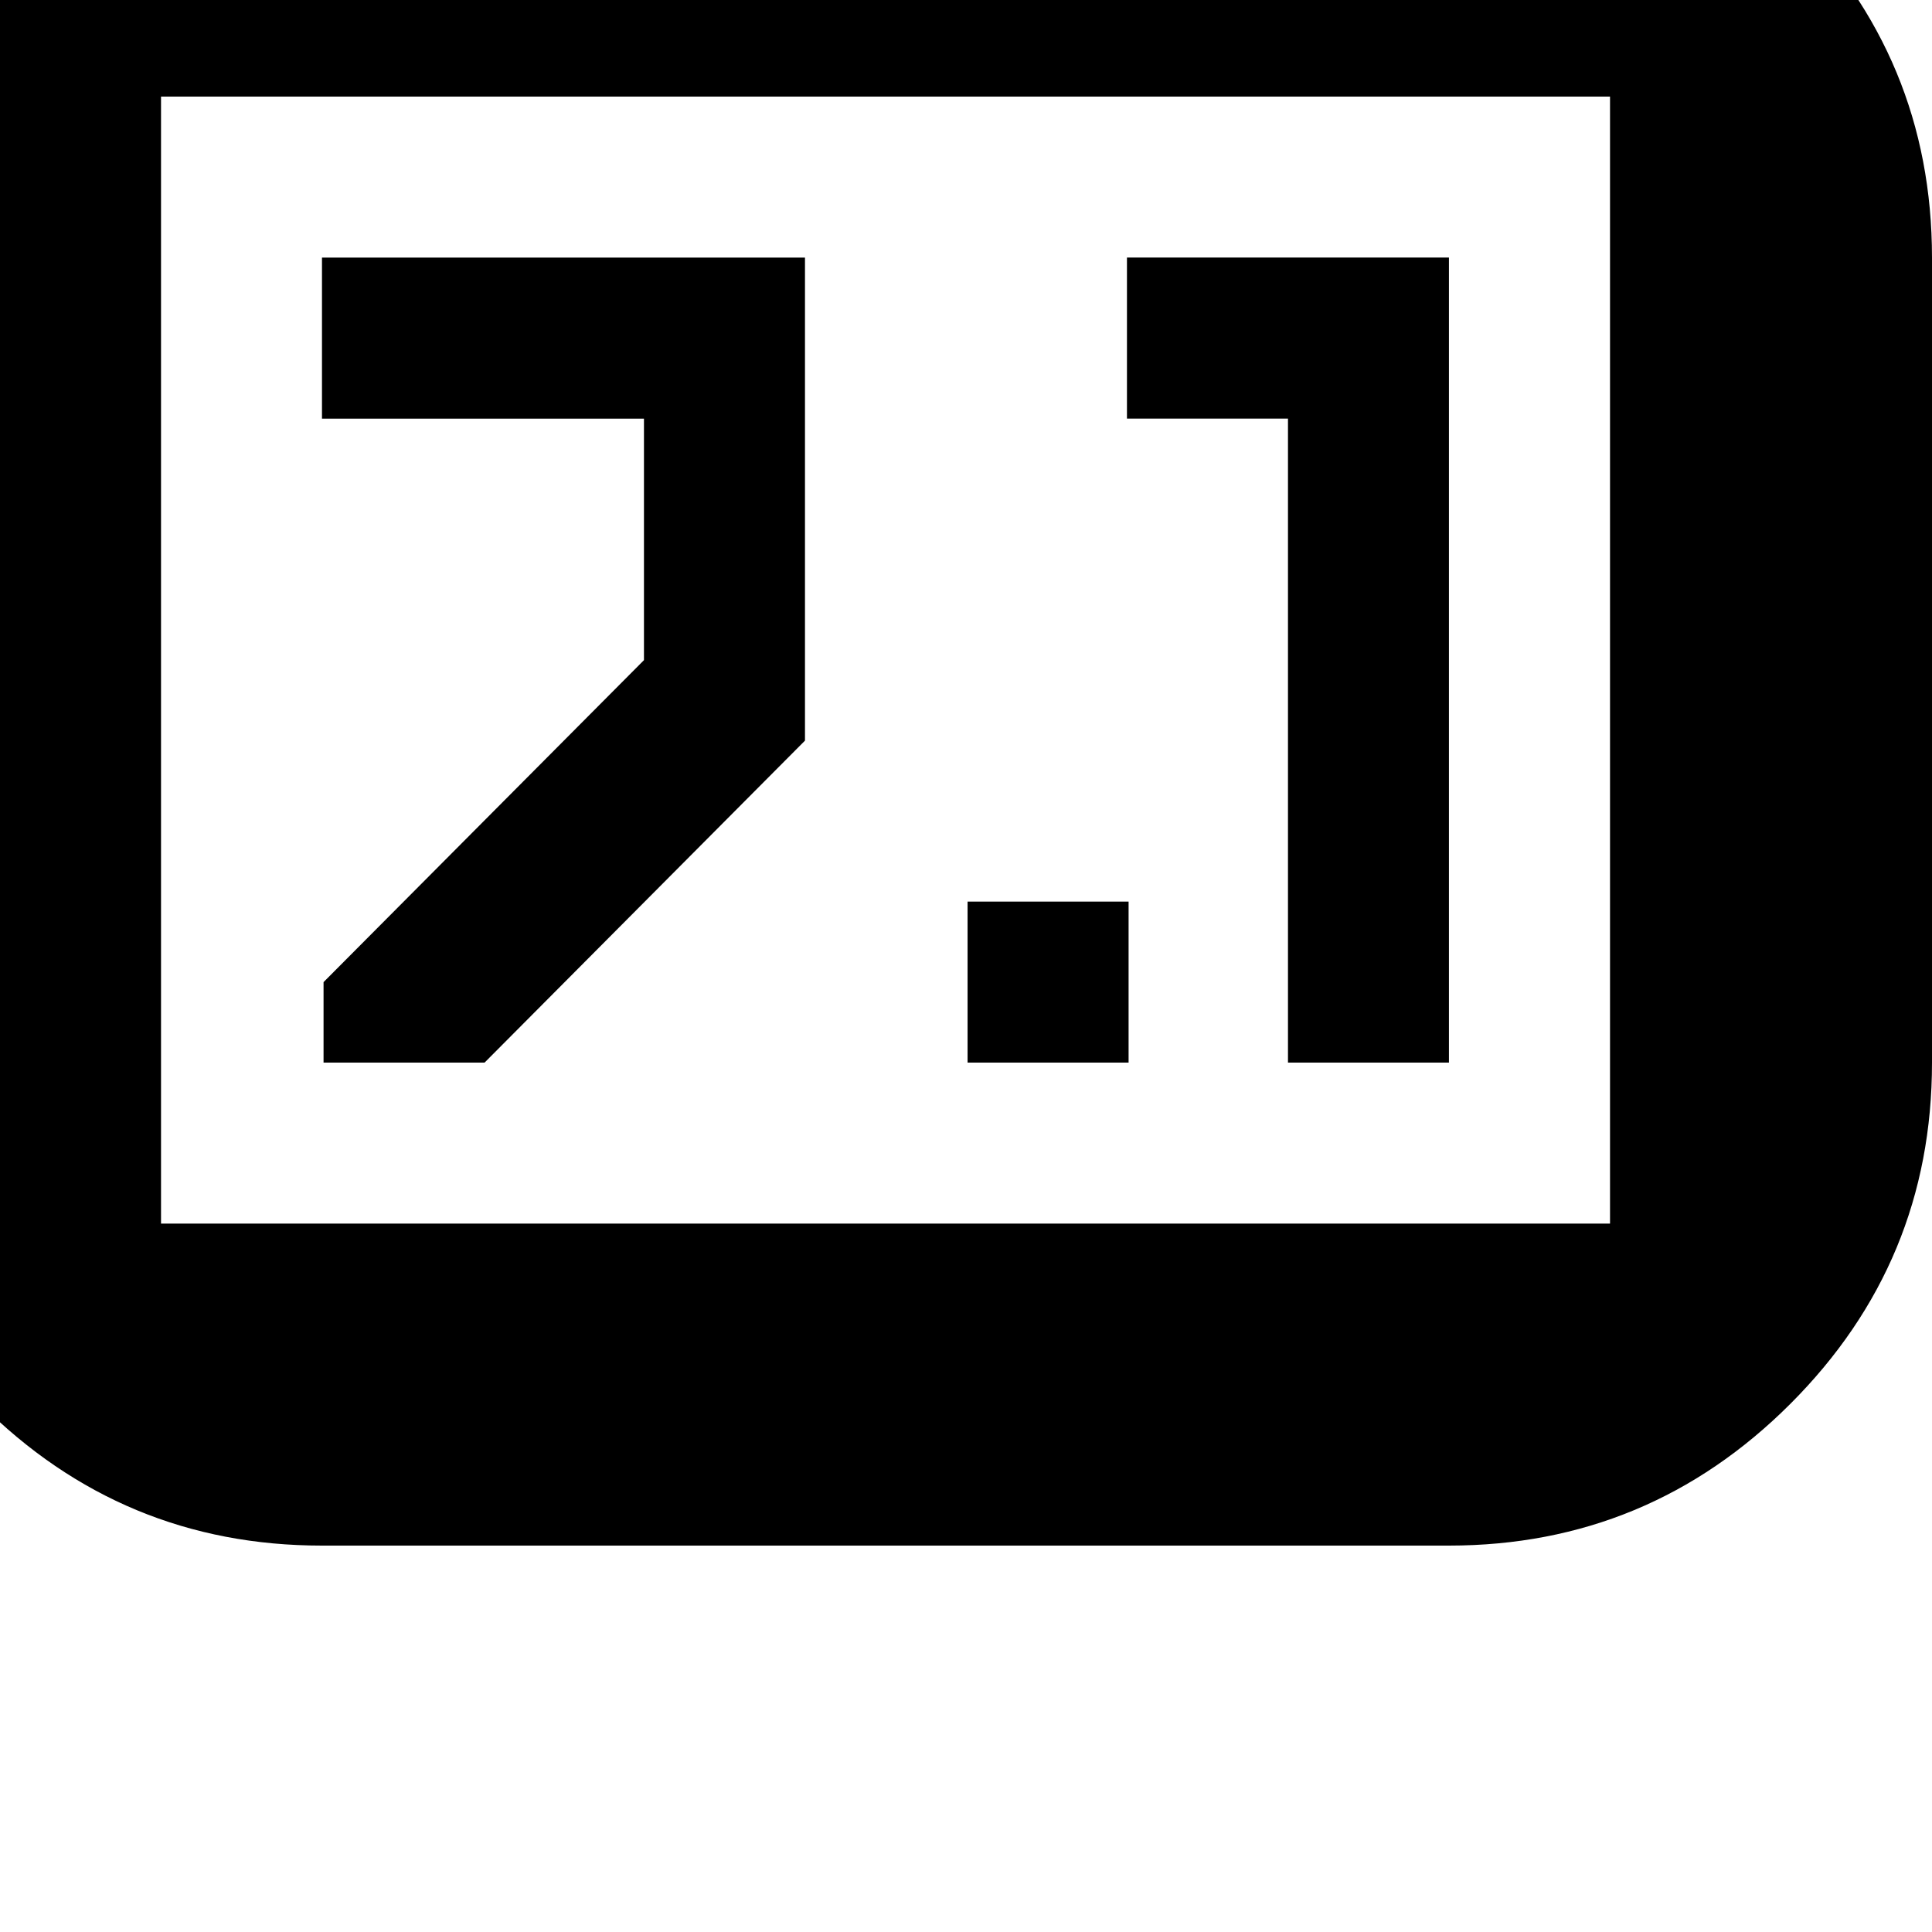 <!-- Generated by IcoMoon.io -->
<svg version="1.1" xmlns="http://www.w3.org/2000/svg" width="32" height="32" viewBox="0 0 32 32">
<title>uniE193</title>
<path d="M5.333-3.733h18.667q3.307 0 5.653 2.347t2.347 5.653v13.333q0 3.307-2.347 5.653t-5.653 2.347h-18.667q-3.307 0-5.653-2.347t-2.347-5.653v-13.333q0-3.307 2.347-5.653t5.653-2.347zM2.667 1.6v18.667h24v-18.667h-24zM13.333 12.267l-5.307 5.333h-2.667v-1.333l5.307-5.333v-4h-5.333v-2.667h8v8zM24 17.6h-2.667v-10.667h-2.667v-2.667h5.333v13.333zM18.693 17.6h-2.667v-2.667h2.667v2.667z"></path>
</svg>
